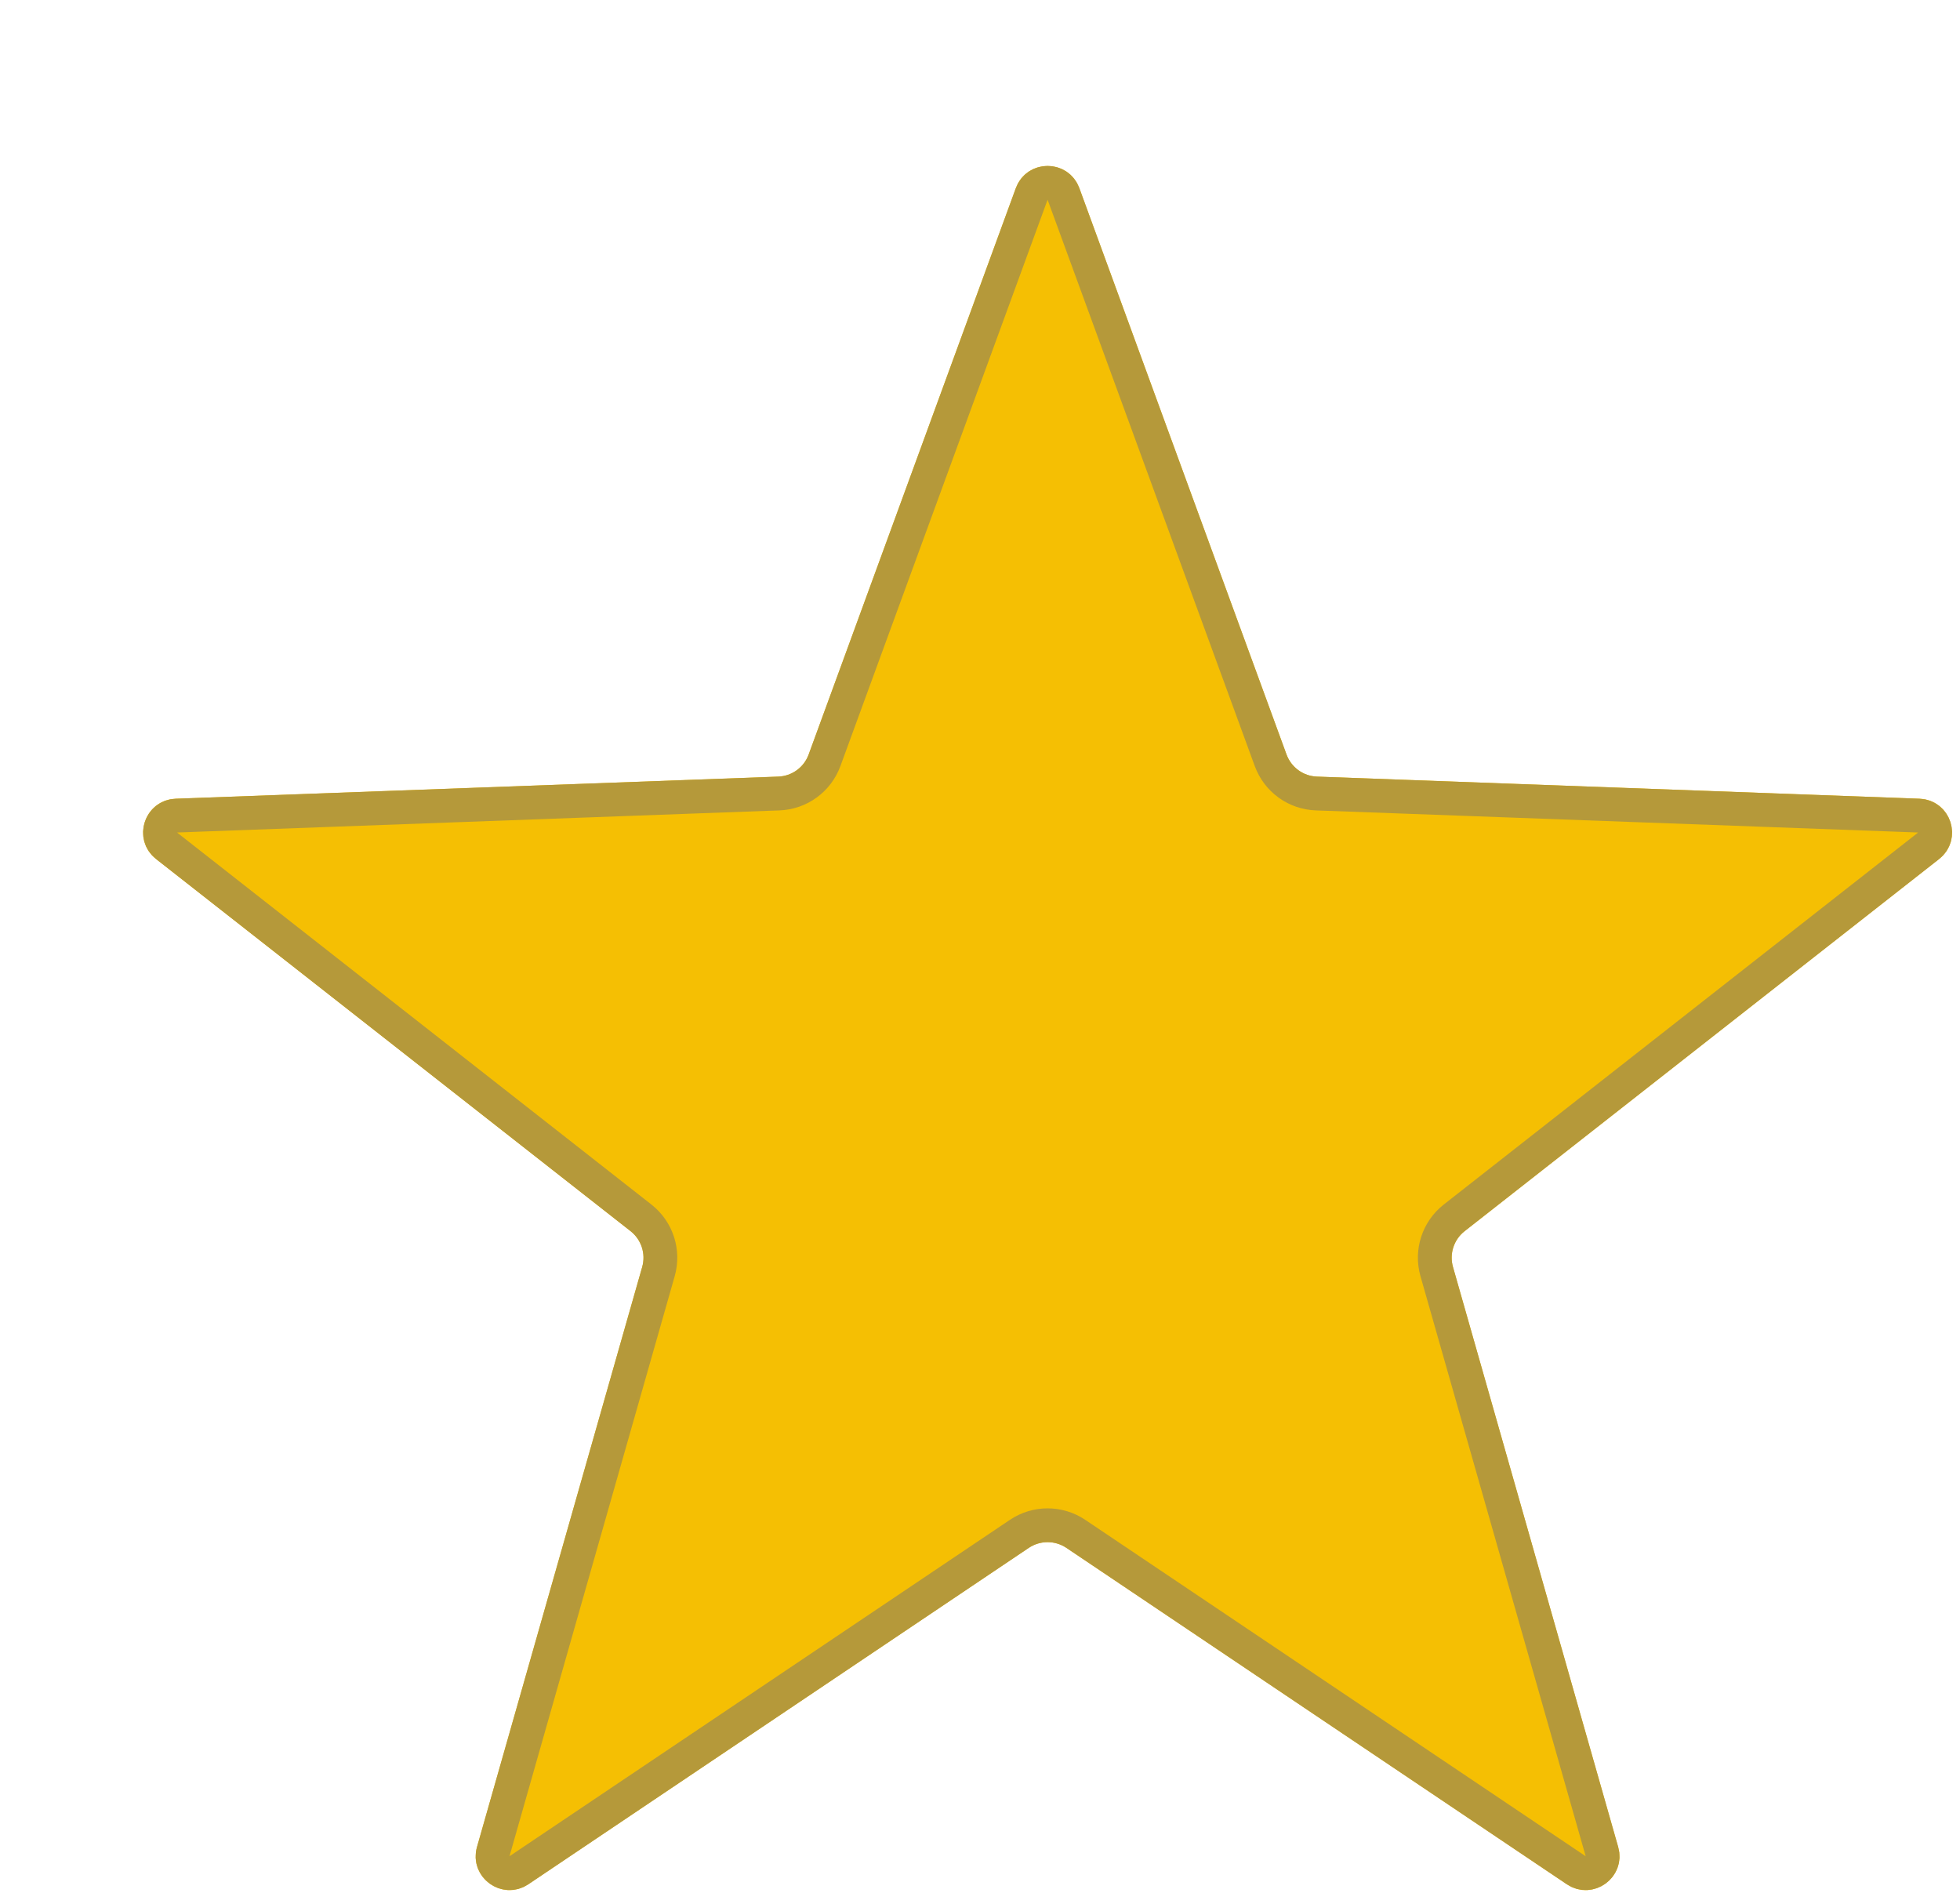 <?xml version="1.0" encoding="UTF-8" standalone="no"?><svg width='29' height='28' viewBox='0 0 29 28' fill='none' xmlns='http://www.w3.org/2000/svg'>
<g filter='url(#filter0_di_1205_99)'>
<path d='M13.53 1.283C13.691 0.846 14.309 0.846 14.47 1.283L17.535 9.66C17.605 9.851 17.783 9.981 17.986 9.988L26.9 10.315C27.366 10.332 27.557 10.92 27.19 11.208L20.171 16.712C20.011 16.837 19.942 17.047 19.998 17.242L22.442 25.821C22.57 26.269 22.069 26.633 21.683 26.373L14.279 21.397C14.11 21.284 13.89 21.284 13.721 21.397L6.317 26.373C5.931 26.633 5.43 26.269 5.558 25.821L8.002 17.242C8.058 17.047 7.989 16.837 7.83 16.712L0.81 11.208C0.443 10.92 0.634 10.332 1.1 10.315L10.014 9.988C10.217 9.981 10.396 9.851 10.465 9.66L13.53 1.283Z' fill='#F5BF03'/>
<path d='M13.765 1.369C13.845 1.15 14.155 1.15 14.235 1.369L17.3 9.746C17.405 10.033 17.672 10.227 17.977 10.238L26.891 10.565C27.124 10.573 27.22 10.867 27.036 11.011L20.016 16.515C19.776 16.703 19.674 17.017 19.758 17.311L22.202 25.89C22.266 26.114 22.015 26.296 21.822 26.166L14.418 21.19C14.165 21.02 13.835 21.02 13.582 21.19L6.178 26.166C5.985 26.296 5.734 26.114 5.798 25.89L8.242 17.311C8.326 17.017 8.224 16.703 7.984 16.515L0.964 11.011C0.78 10.867 0.876 10.573 1.109 10.565L10.023 10.238C10.328 10.227 10.595 10.033 10.7 9.746L13.765 1.369Z' stroke='#B5993A' stroke-width='0.5'/>
</g>
<defs>
<filter id='filter0_di_1205_99' x='0.117' y='0.455' width='28.766' height='27.505' filterUnits='userSpaceOnUse' color-interpolation-filters='sRGB'>
<feFlood flood-opacity='0' result='BackgroundImageFix'/>
<feColorMatrix in='SourceAlpha' type='matrix' values='0 0 0 0 0 0 0 0 0 0 0 0 0 0 0 0 0 0 127 0' result='hardAlpha'/>
<feOffset dx='0.5' dy='0.5'/>
<feGaussianBlur stdDeviation='0.5'/>
<feComposite in2='hardAlpha' operator='out'/>
<feColorMatrix type='matrix' values='0 0 0 0 0 0 0 0 0 0 0 0 0 0 0 0 0 0 0.4 0'/>
<feBlend mode='normal' in2='BackgroundImageFix' result='effect1_dropShadow_1205_99'/>
<feBlend mode='normal' in='SourceGraphic' in2='effect1_dropShadow_1205_99' result='shape'/>
<feColorMatrix in='SourceAlpha' type='matrix' values='0 0 0 0 0 0 0 0 0 0 0 0 0 0 0 0 0 0 127 0' result='hardAlpha'/>
<feOffset dx='1' dy='1'/>
<feGaussianBlur stdDeviation='0.5'/>
<feComposite in2='hardAlpha' operator='arithmetic' k2='-1' k3='1'/>
<feColorMatrix type='matrix' values='0 0 0 0 1 0 0 0 0 1 0 0 0 0 1 0 0 0 0.6 0'/>
<feBlend mode='normal' in2='shape' result='effect2_innerShadow_1205_99'/>
</filter>
</defs>
</svg>
